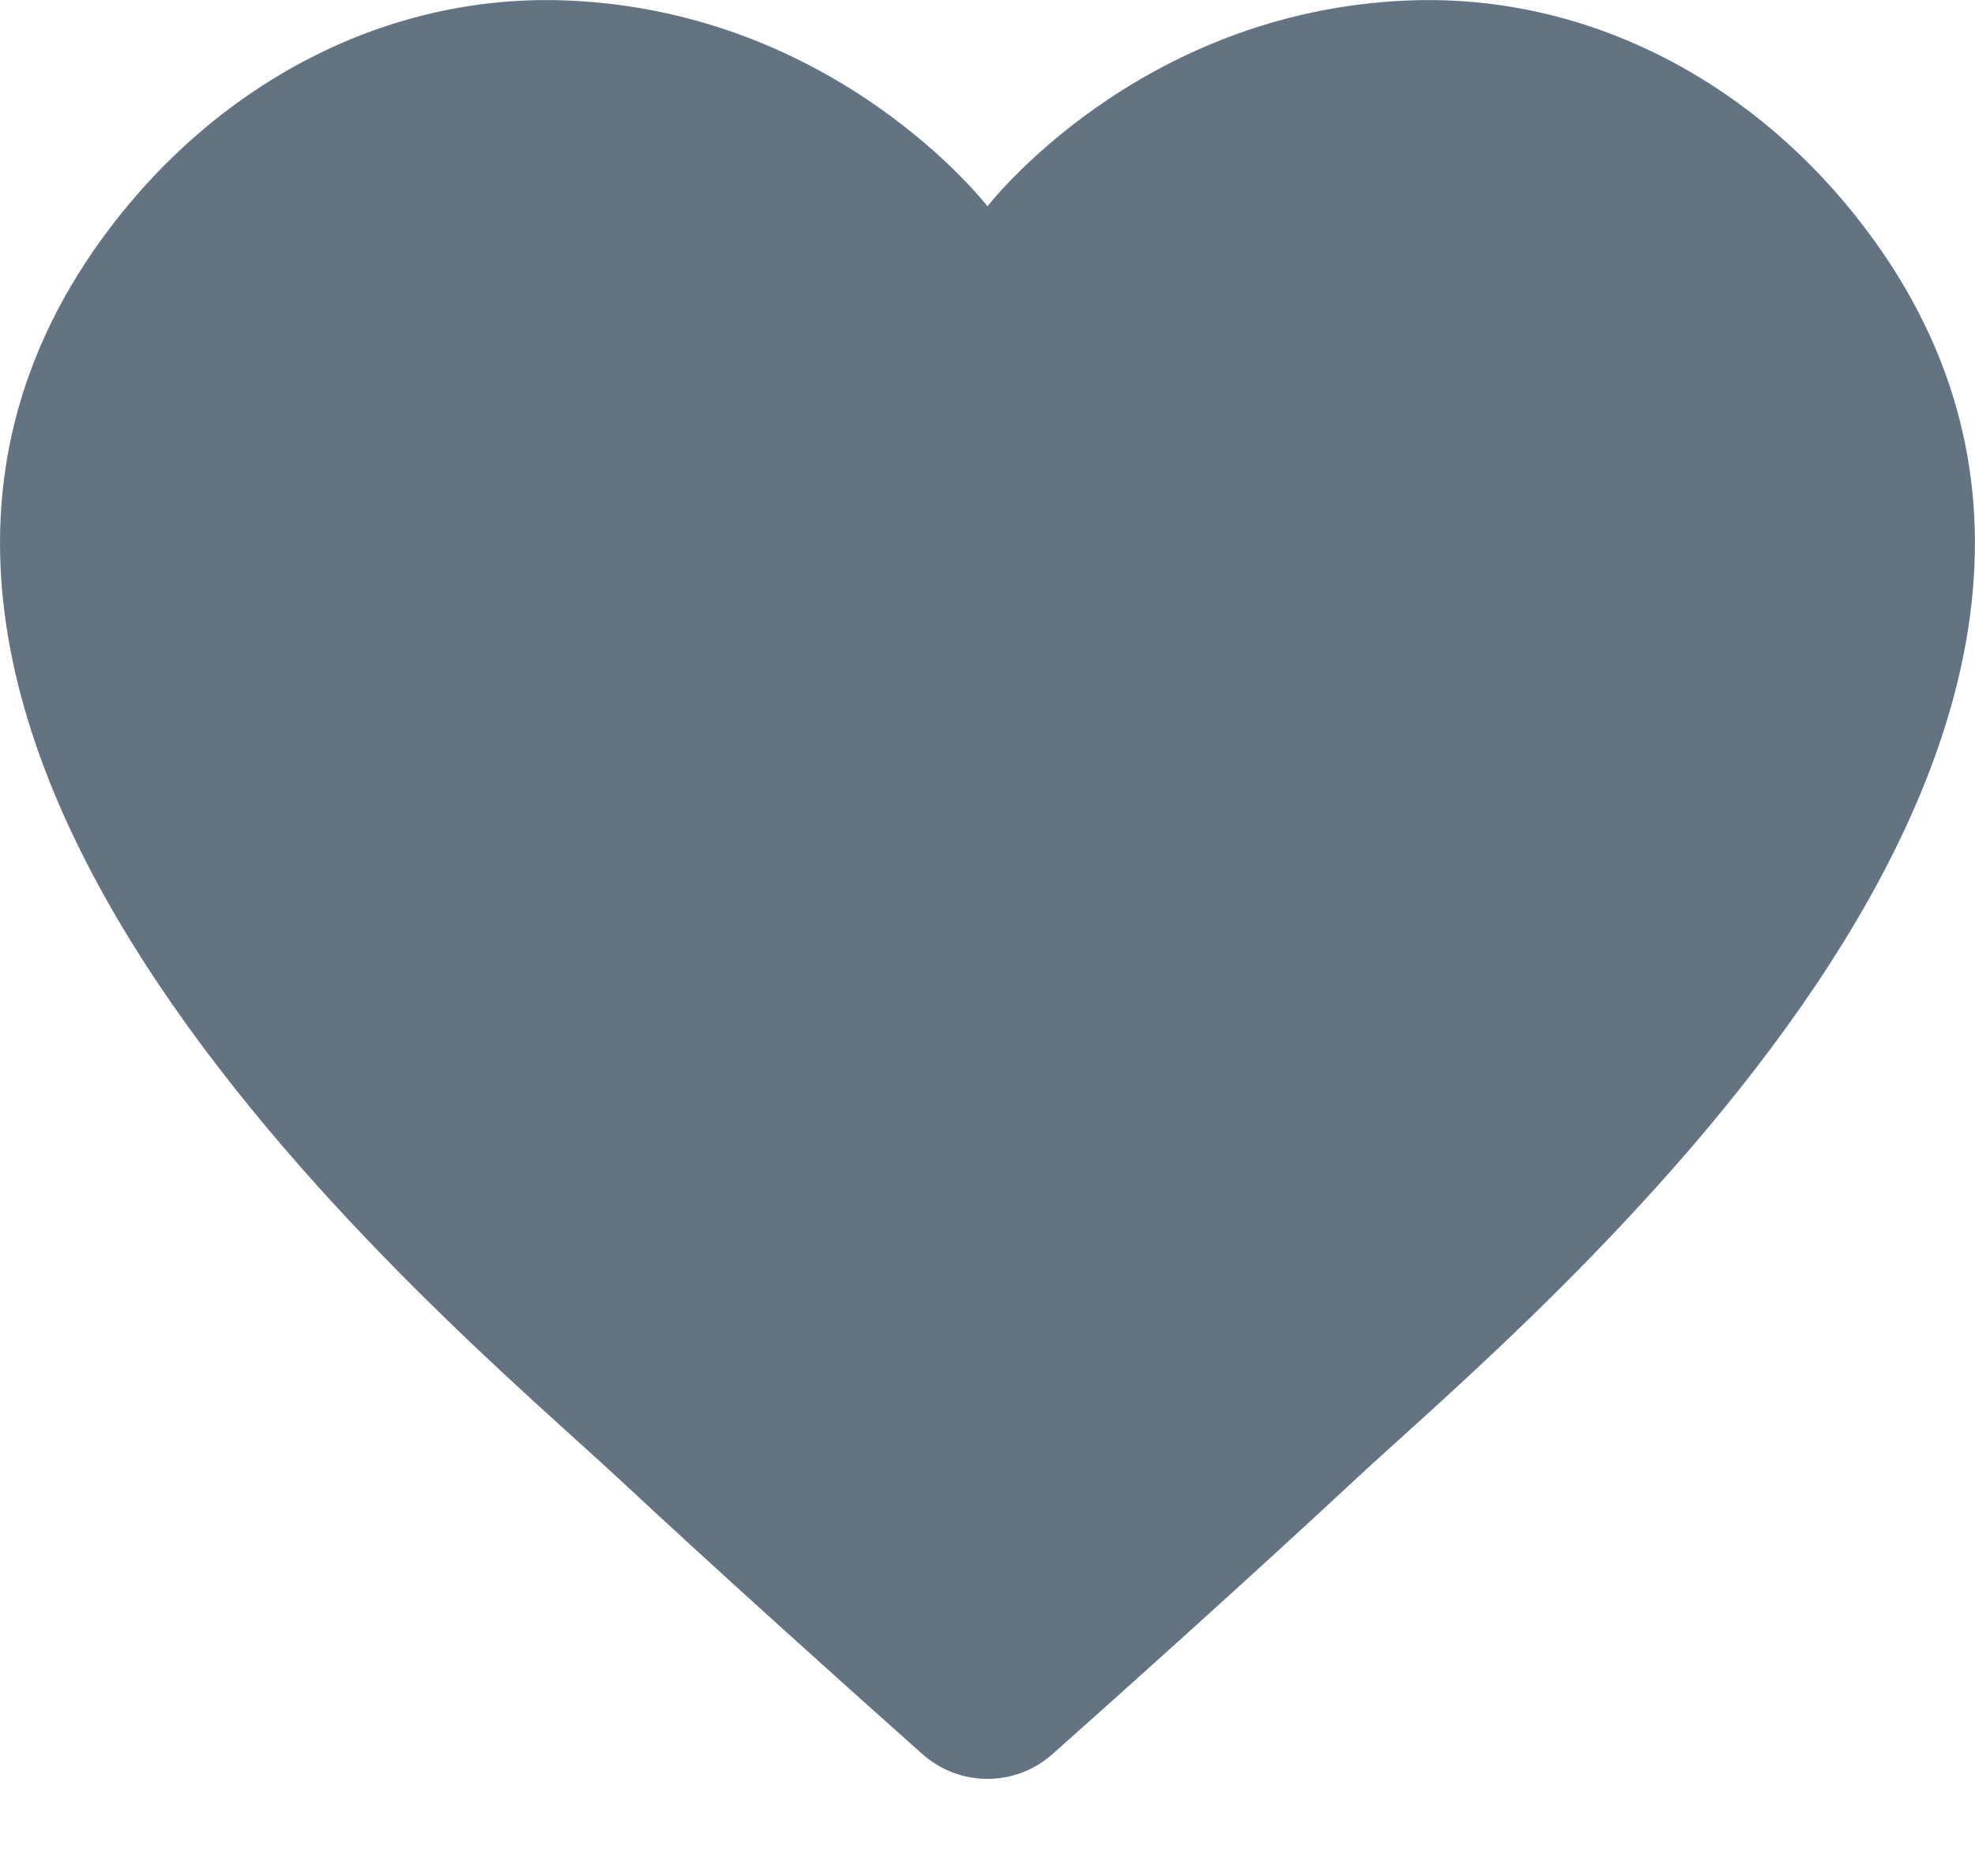 <svg width="20" height="19" viewBox="0 0 20 19" fill="none" xmlns="http://www.w3.org/2000/svg">
<path d="M14.256 0.005C11.515 0.117 10 2.09 10 2.09C10 2.09 8.485 0.117 5.744 0.005C3.906 -0.07 2.221 0.845 1.111 2.312C-2.751 7.416 4.561 13.387 6.281 14.99C7.31 15.949 8.58 17.088 9.338 17.763C9.717 18.101 10.282 18.101 10.661 17.763C11.419 17.088 12.689 15.949 13.718 14.99C15.438 13.387 22.751 7.416 18.888 2.312C17.779 0.845 16.094 -0.07 14.256 0.005Z" fill="#637381"/>
</svg>
